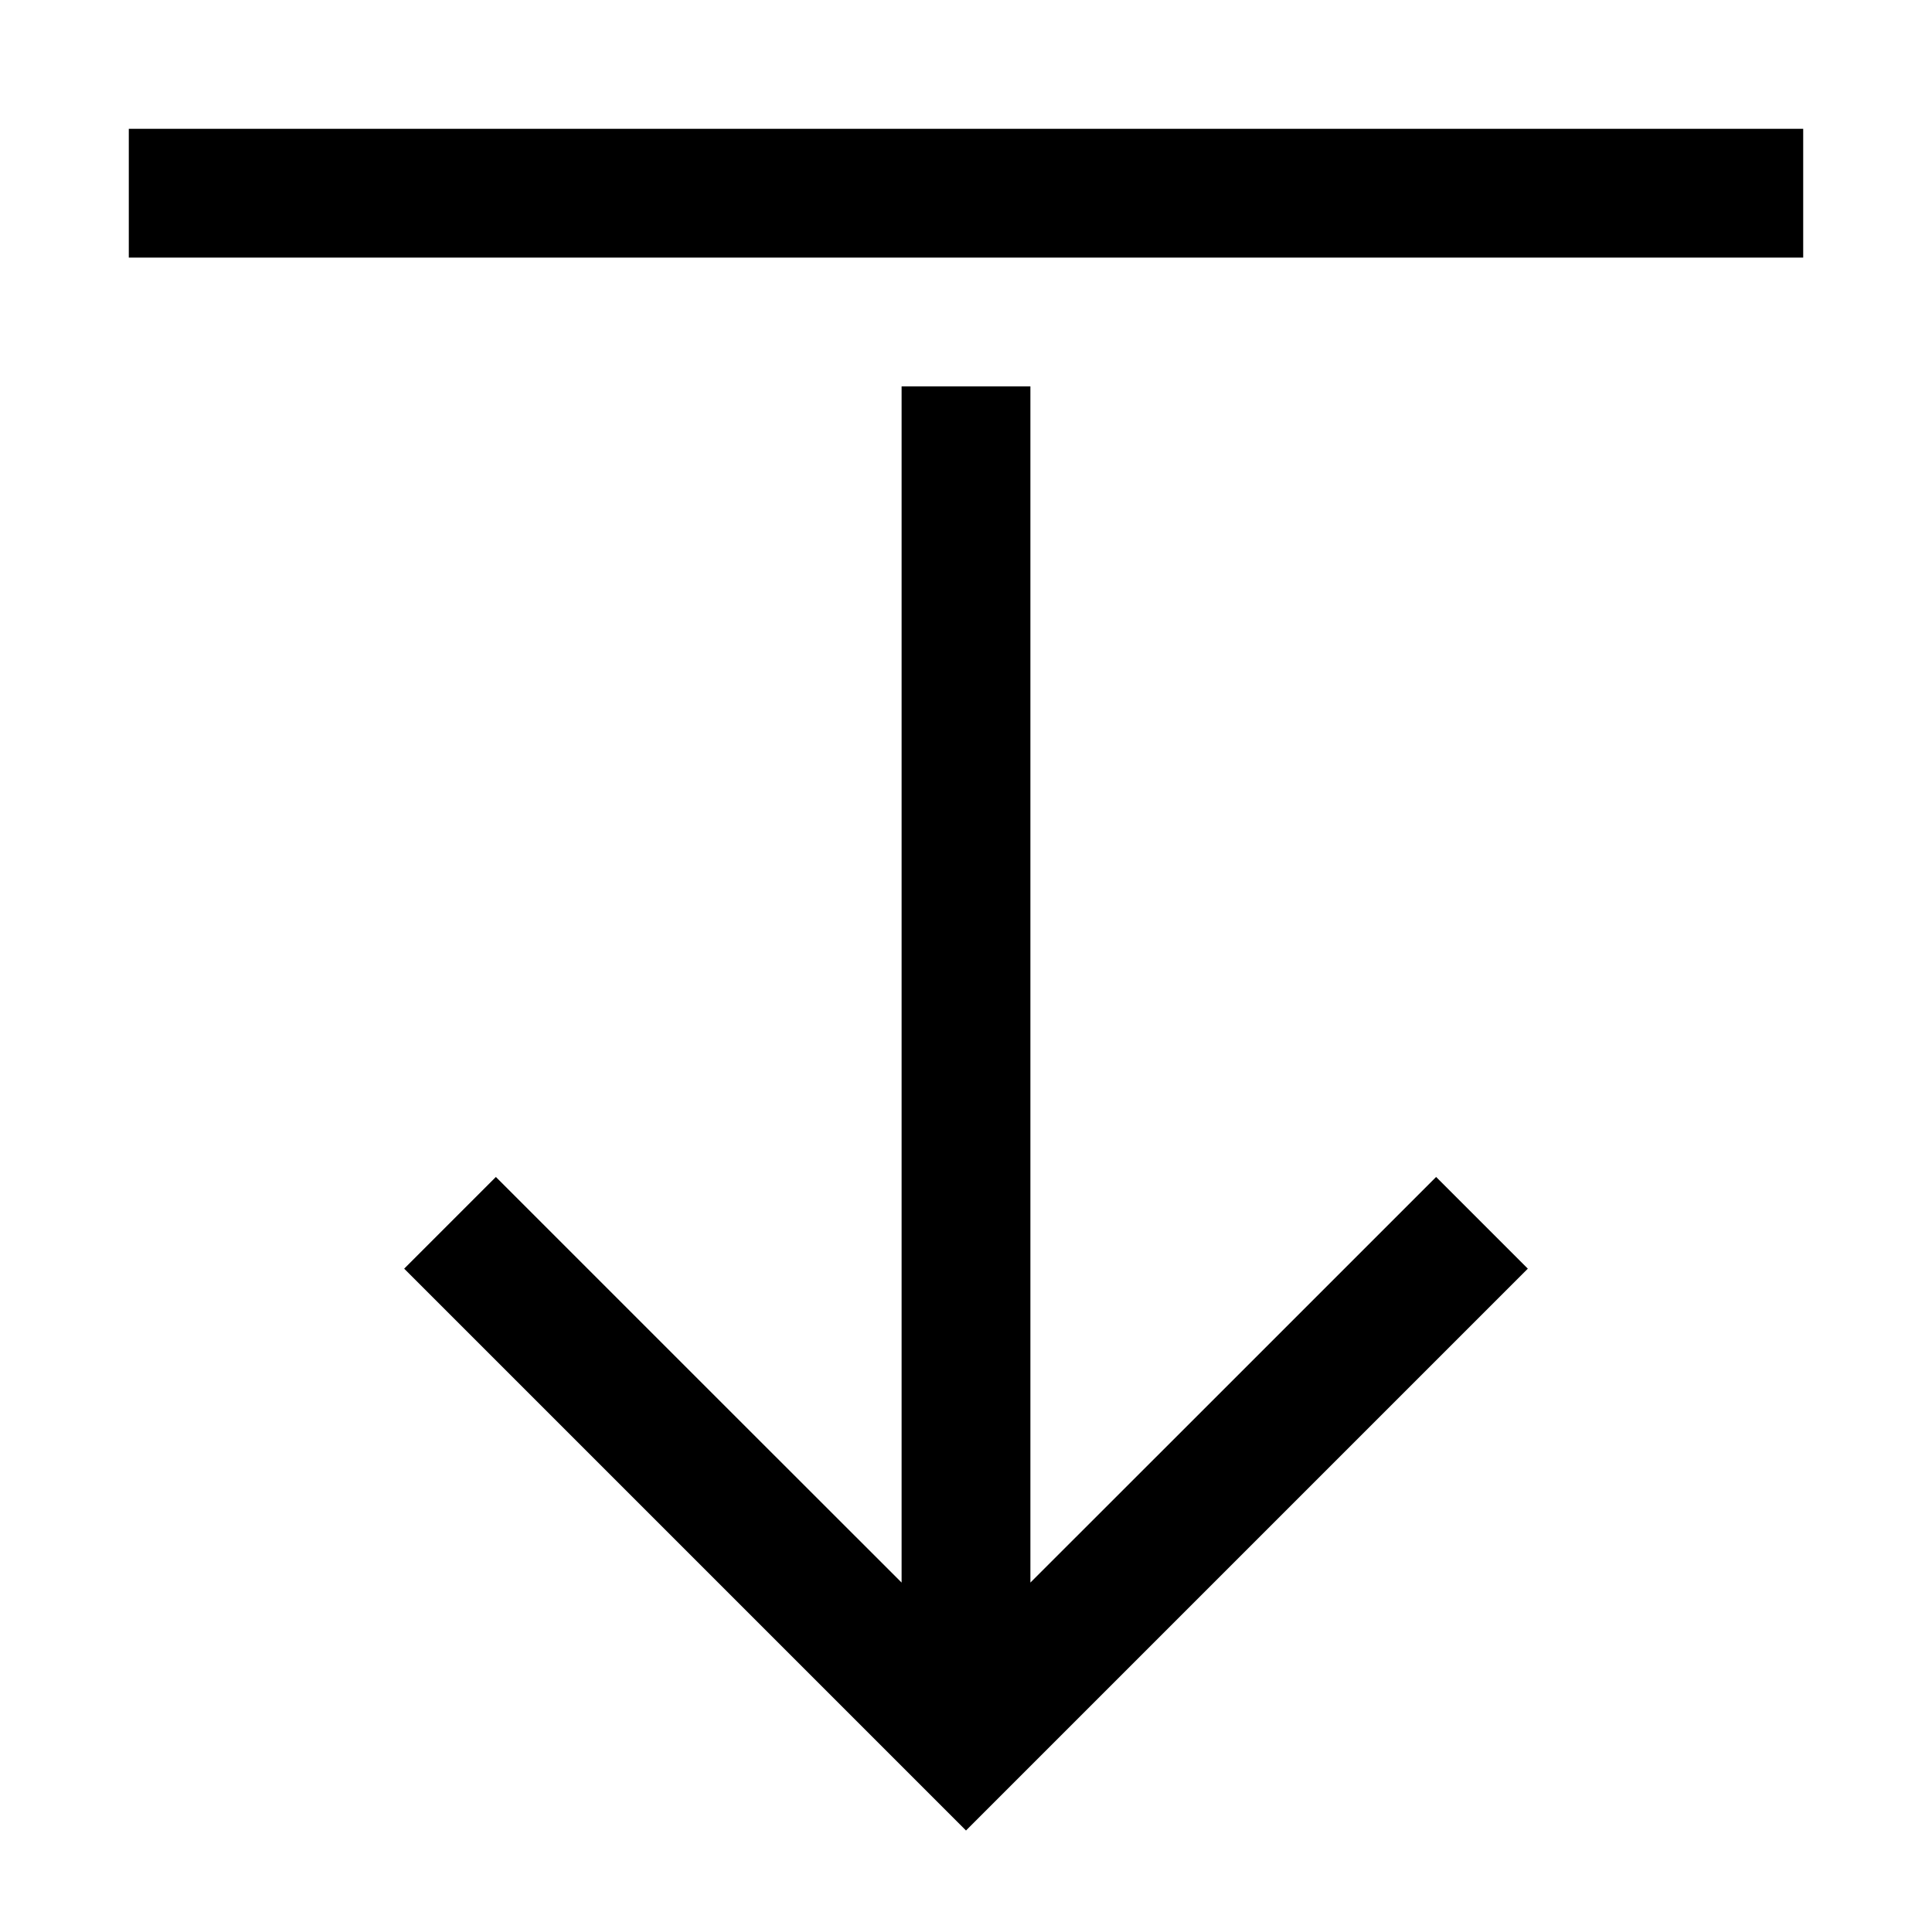 <svg fill="none" viewBox="0 0 15 15" xmlns="http://www.w3.org/2000/svg"><path d="M1.000 1.500 L 1.000 2.000 7.500 2.000 L 14.000 2.000 14.000 1.500 L 14.000 1.000 7.500 1.000 L 1.000 1.000 1.000 1.500 M7.000 7.644 L 7.000 12.287 5.425 10.713 L 3.850 9.138 3.494 9.494 L 3.138 9.850 5.319 12.031 L 7.500 14.212 9.681 12.031 L 11.862 9.850 11.506 9.494 L 11.150 9.138 9.575 10.713 L 8.000 12.287 8.000 7.644 L 8.000 3.000 7.500 3.000 L 7.000 3.000 7.000 7.644 " fill="currentColor" stroke="none" fill-rule="evenodd"></path></svg>